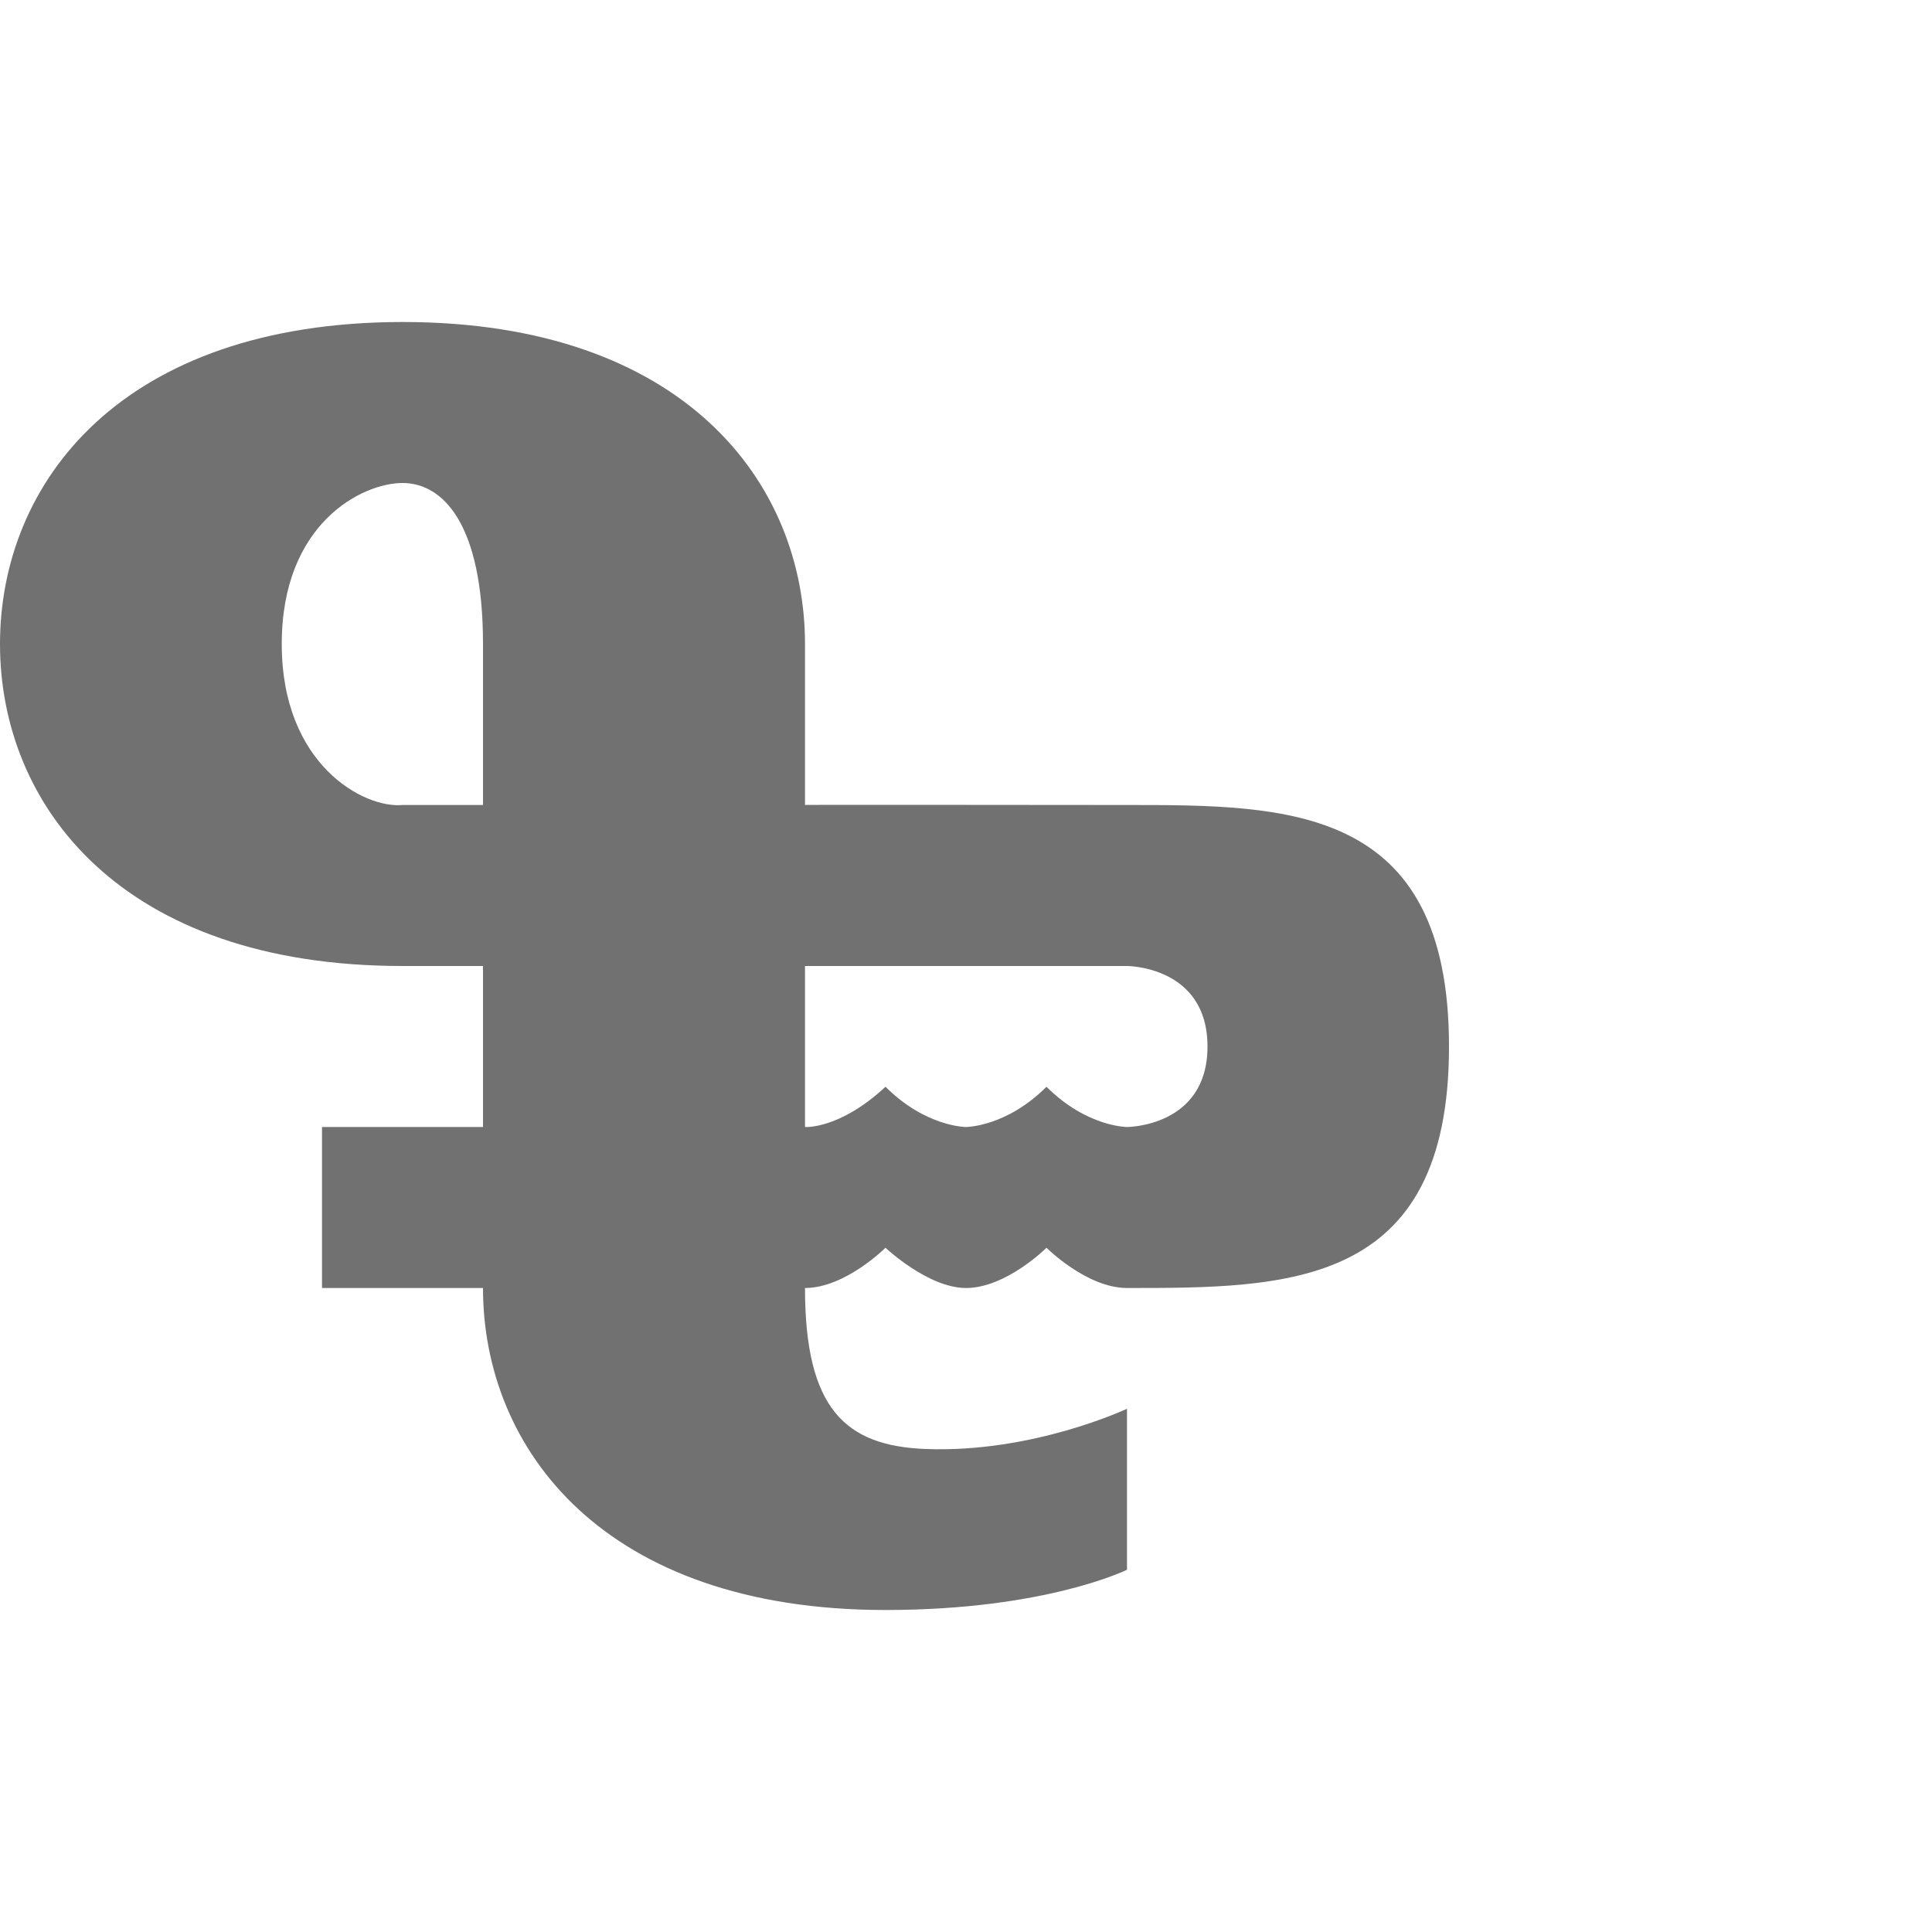 <?xml version="1.0" encoding="UTF-8" standalone="no"?>
<!-- Created with Inkscape (http://www.inkscape.org/) -->

<svg
   width="1200"
   height="1200"
   viewBox="0 0 1200 1200"
   version="1.1"
   id="svg1"
   inkscape:version="1.2.2 (732a01da63, 2022-12-09)"
   sodipodi:docname="8380_nordic-mark-sign.svg"
   xml:space="preserve"
   xmlns:inkscape="http://www.inkscape.org/namespaces/inkscape"
   xmlns:sodipodi="http://sodipodi.sourceforge.net/DTD/sodipodi-0.dtd"
   xmlns="http://www.w3.org/2000/svg"
   xmlns:svg="http://www.w3.org/2000/svg"><sodipodi:namedview
     id="namedview1"
     pagecolor="#ffffff"
     bordercolor="#000000"
     borderopacity="0.25"
     inkscape:showpageshadow="2"
     inkscape:pageopacity="0.0"
     inkscape:pagecheckerboard="0"
     inkscape:deskcolor="#d1d1d1"
     inkscape:document-units="px"
     showgrid="true"
     inkscape:zoom="1.1116667"
     inkscape:cx="329.68515"
     inkscape:cy="556.82157"
     inkscape:window-width="3840"
     inkscape:window-height="2066"
     inkscape:window-x="-11"
     inkscape:window-y="-11"
     inkscape:window-maximized="1"
     inkscape:current-layer="layer1"
     showguides="false"><inkscape:grid
       id="grid1"
       units="px"
       originx="0"
       originy="0"
       spacingx="25"
       spacingy="25"
       empcolor="#0099e5"
       empopacity="0.302"
       color="#0099e5"
       opacity="0.149"
       empspacing="4"
       dotted="false"
       gridanglex="30"
       gridanglez="30"
       visible="true" /></sodipodi:namedview><defs
     id="defs1" /><g
     inkscape:label="Layer 1"
     inkscape:groupmode="layer"
     id="layer1"><path
       id="path2"
       style="fill:#000000;fill-opacity:0.555;fill-rule:evenodd;stroke-width:1"
       d="M 250,200 C 75.001,200.185 0,300 0,400 0,500 75.001,600 250,600 h 50 V 700 H 200 v 100 h 100 c 0,99.999 75.001,200 250,200 99.557,0 150,-25 150,-25 V 875 c 0,0 -58.337,27.544 -125,25 -49.963,-1.907 -75,-25 -75,-100 25,0 50,-25 50,-25 0,0 26.43,25 50,25 25,0 50,-25 50,-25 0,0 25,25 50,25 100,0 200,-3e-4 200,-150 0,-150 -100,-150 -200,-150 -50,0 -201.175,-0.254 -200,0 V 400 C 500,300 424.999,200 250,200 Z m 0,100 c 25,0 50,25.193 50,100 v 100 h -50 c -23.907,2.239 -75,-25 -75,-100 0,-75 50,-100 75,-100 z m 250,300 h 200 c 0,0 50,10e-5 50,50 0,50 -50,50 -50,50 0,0 -25,0 -50,-25 -25,25 -50,25 -50,25 0,0 -25,0 -50,-25 -28.598,26.612 -50,25 -50,25 z"
       sodipodi:nodetypes="csscccccsccsccscssscscssccssccscccccc" /><g
       inkscape:label="Layer 1"
       id="layer1-6"
       transform="matrix(-1,0,0,1,700,-200)" /></g></svg>
